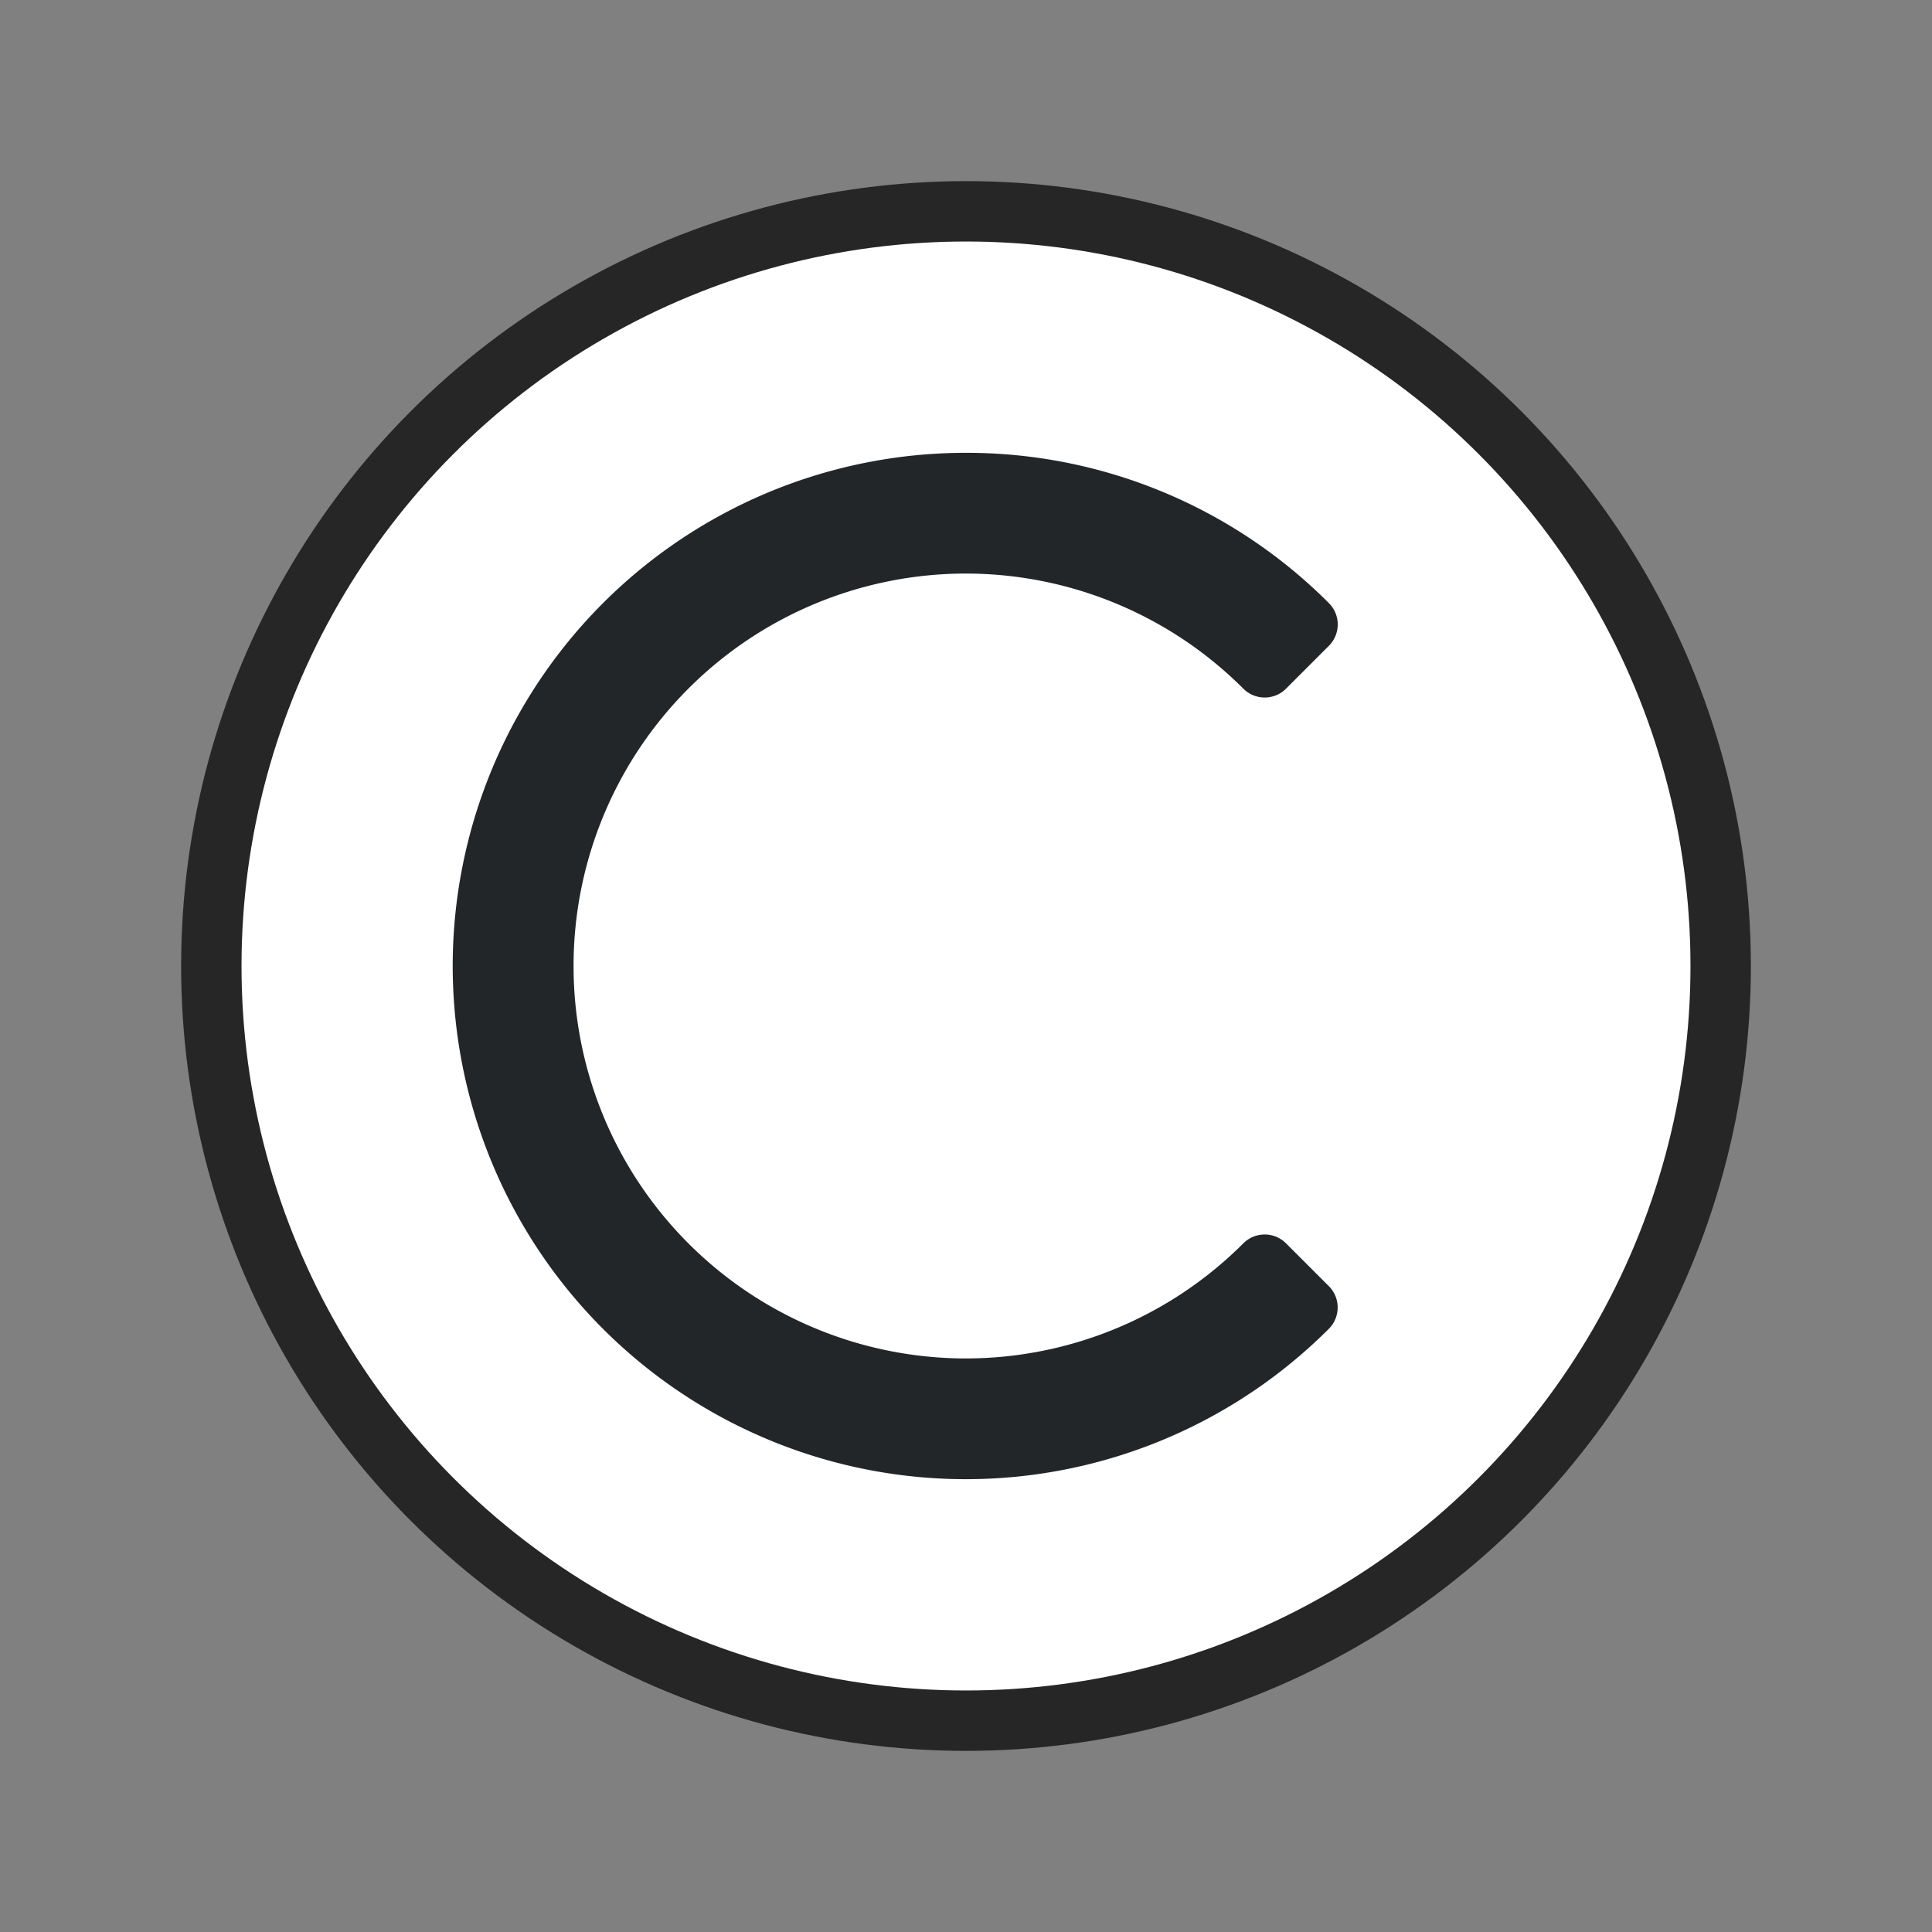 <svg xmlns="http://www.w3.org/2000/svg" viewBox="0 0 32 32"><rect x="0" y="0" width="32" height="32" fill="#808080" stroke="none"/><circle r="12" cy="16" cx="16" style="opacity:.7;fill:#000;fill-opacity:1;fill-rule:evenodd;stroke:#000;stroke-width:2;stroke-linecap:butt;stroke-linejoin:round;stroke-miterlimit:4;stroke-dasharray:none;stroke-opacity:1"/><circle style="opacity:1;fill:#fff;fill-opacity:1;fill-rule:evenodd;stroke:none;stroke-width:2.087;stroke-linecap:butt;stroke-linejoin:round;stroke-miterlimit:4;stroke-dasharray:none;stroke-opacity:1" cx="16" cy="16" r="12"/><path style="fill:#232629;stroke:#232629;stroke-opacity:1;stroke-linejoin:round" d="M16 8a8 8 0 1 0 5.656 13.656l-.709-.709A7 7 0 0 1 16 23a7 7 0 0 1 0-14 7 7 0 0 1 4.947 2.053l.71-.71A7.974 7.974 0 0 0 16 8z"/></svg>